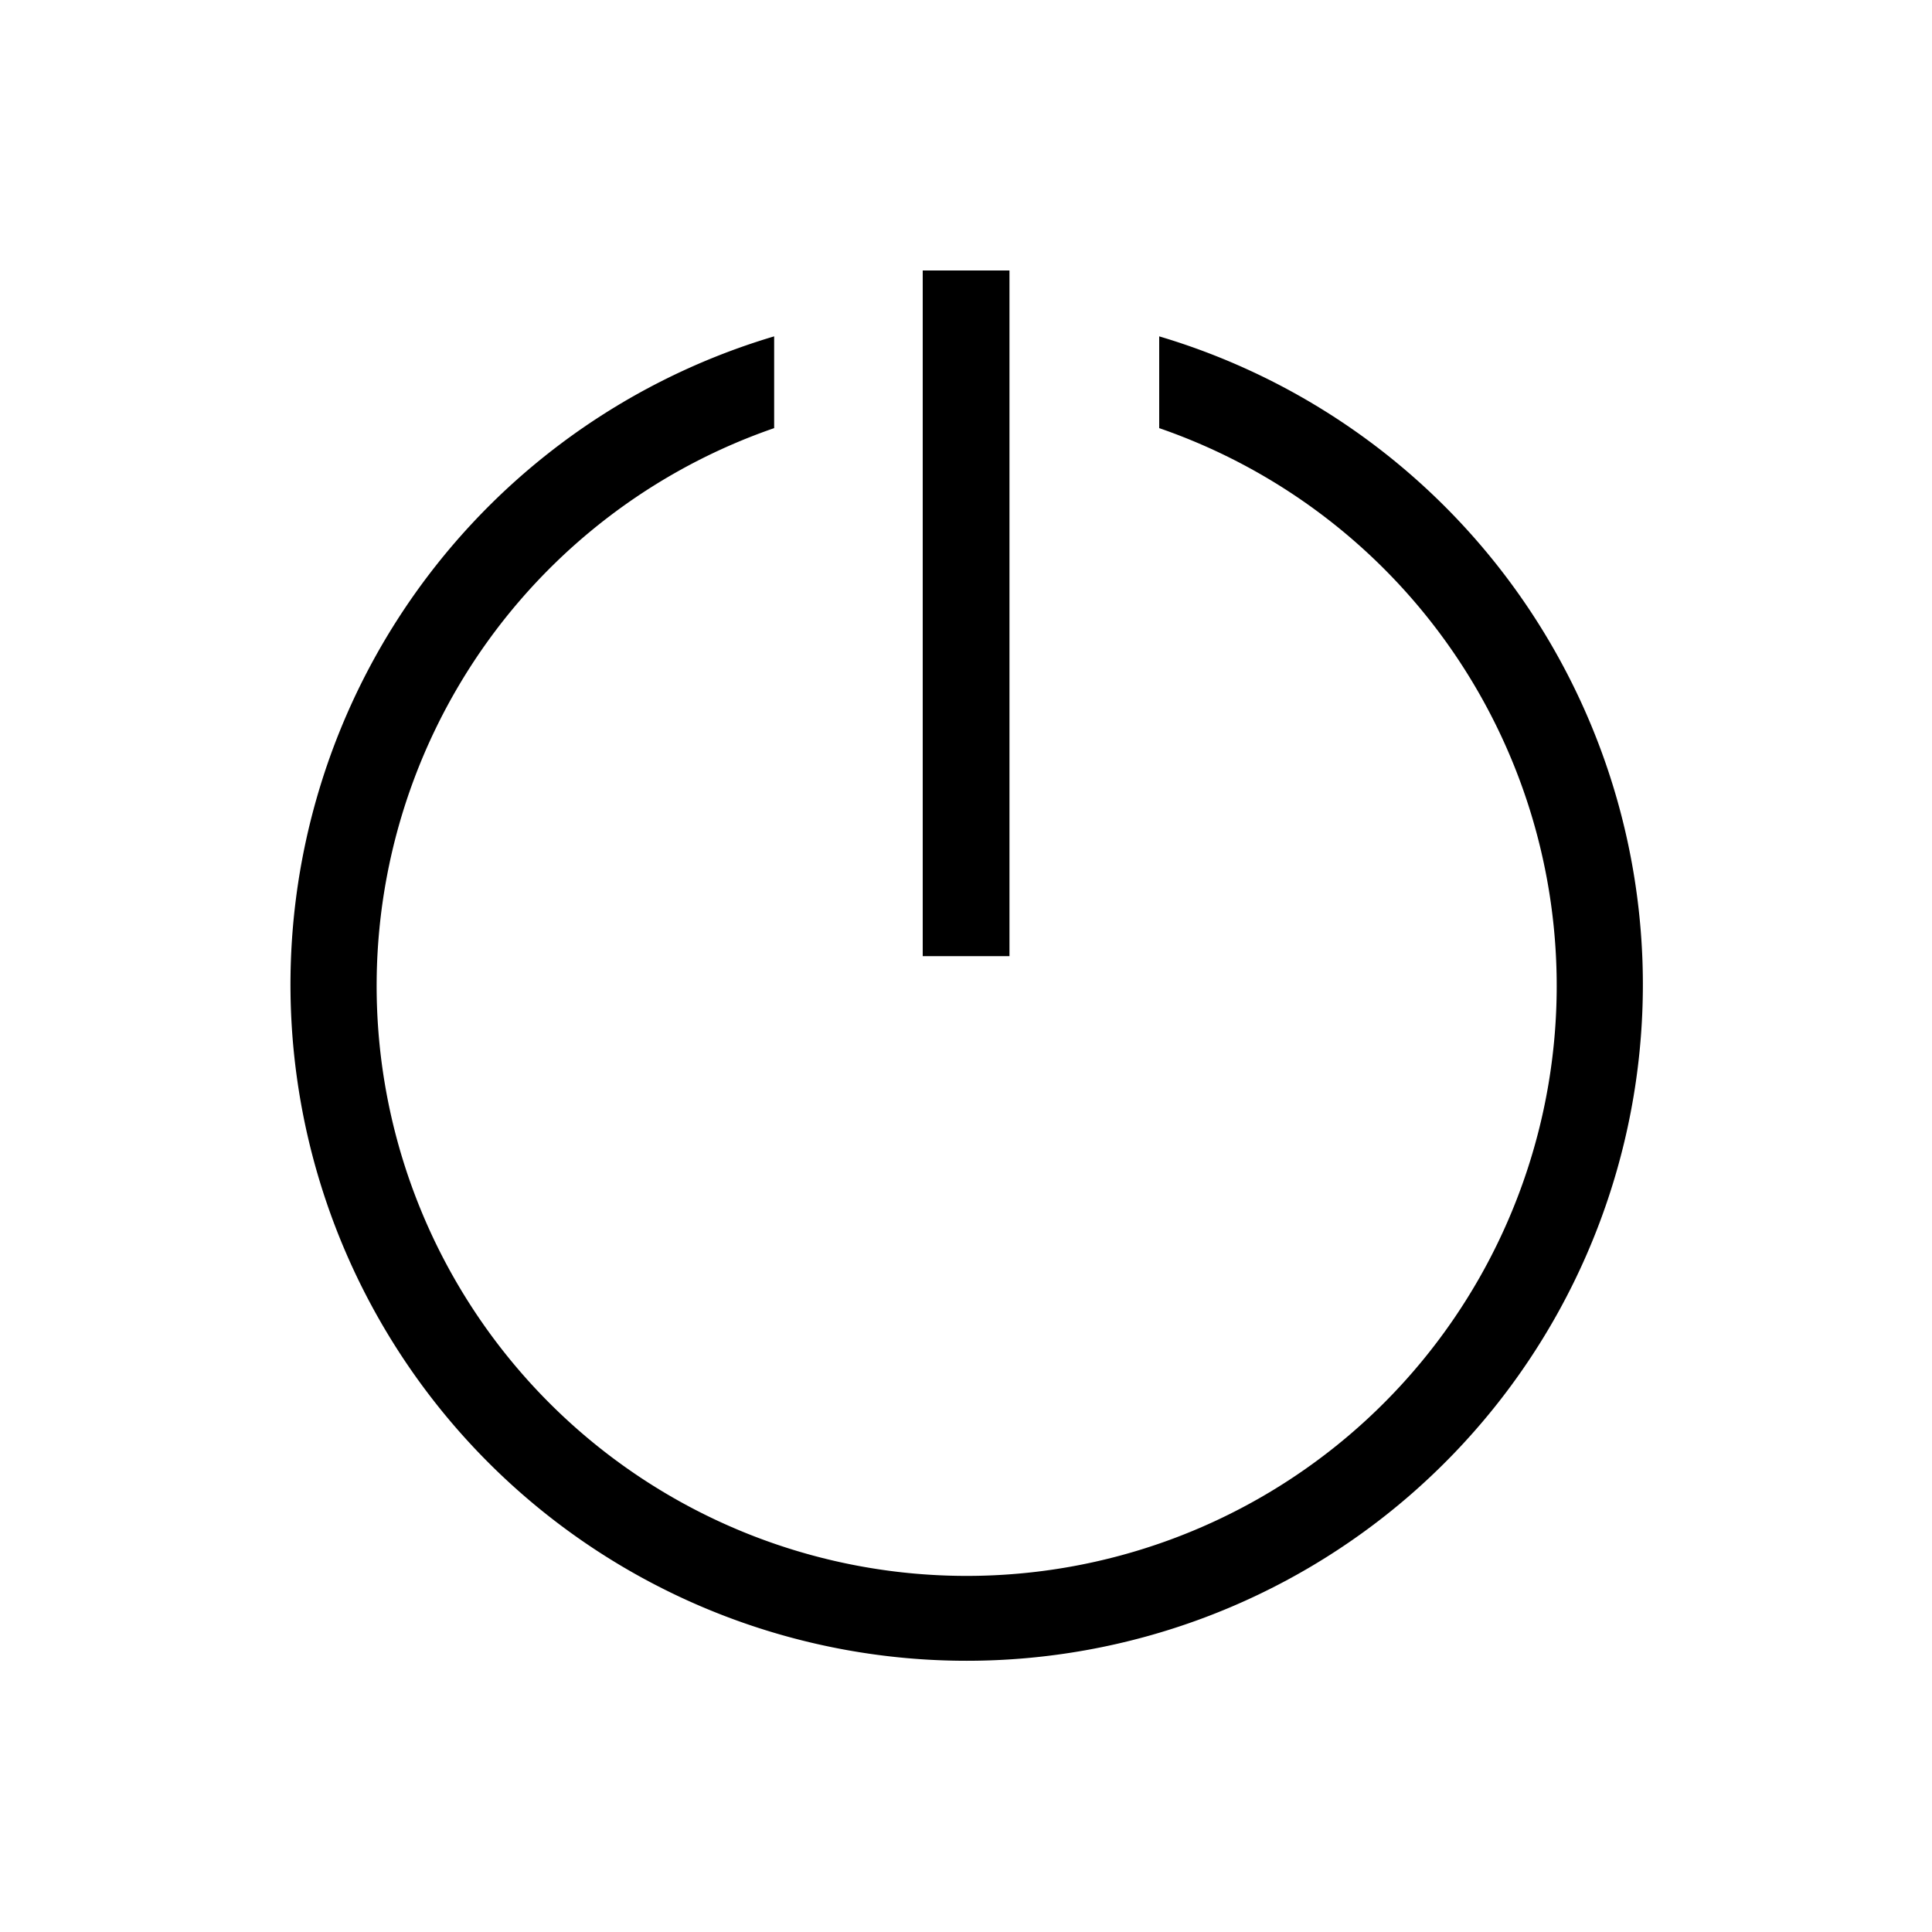 <svg xmlns="http://www.w3.org/2000/svg" viewBox="0 0 100 100"><g id="Outline"><rect x="47.76" y="14" width="4.49" height="35.49"/><path d="M60,17.42v4.74a30.54,30.54,0,1,1-19.93,0V17.41a35,35,0,1,0,19.93,0Z"/></g></svg>